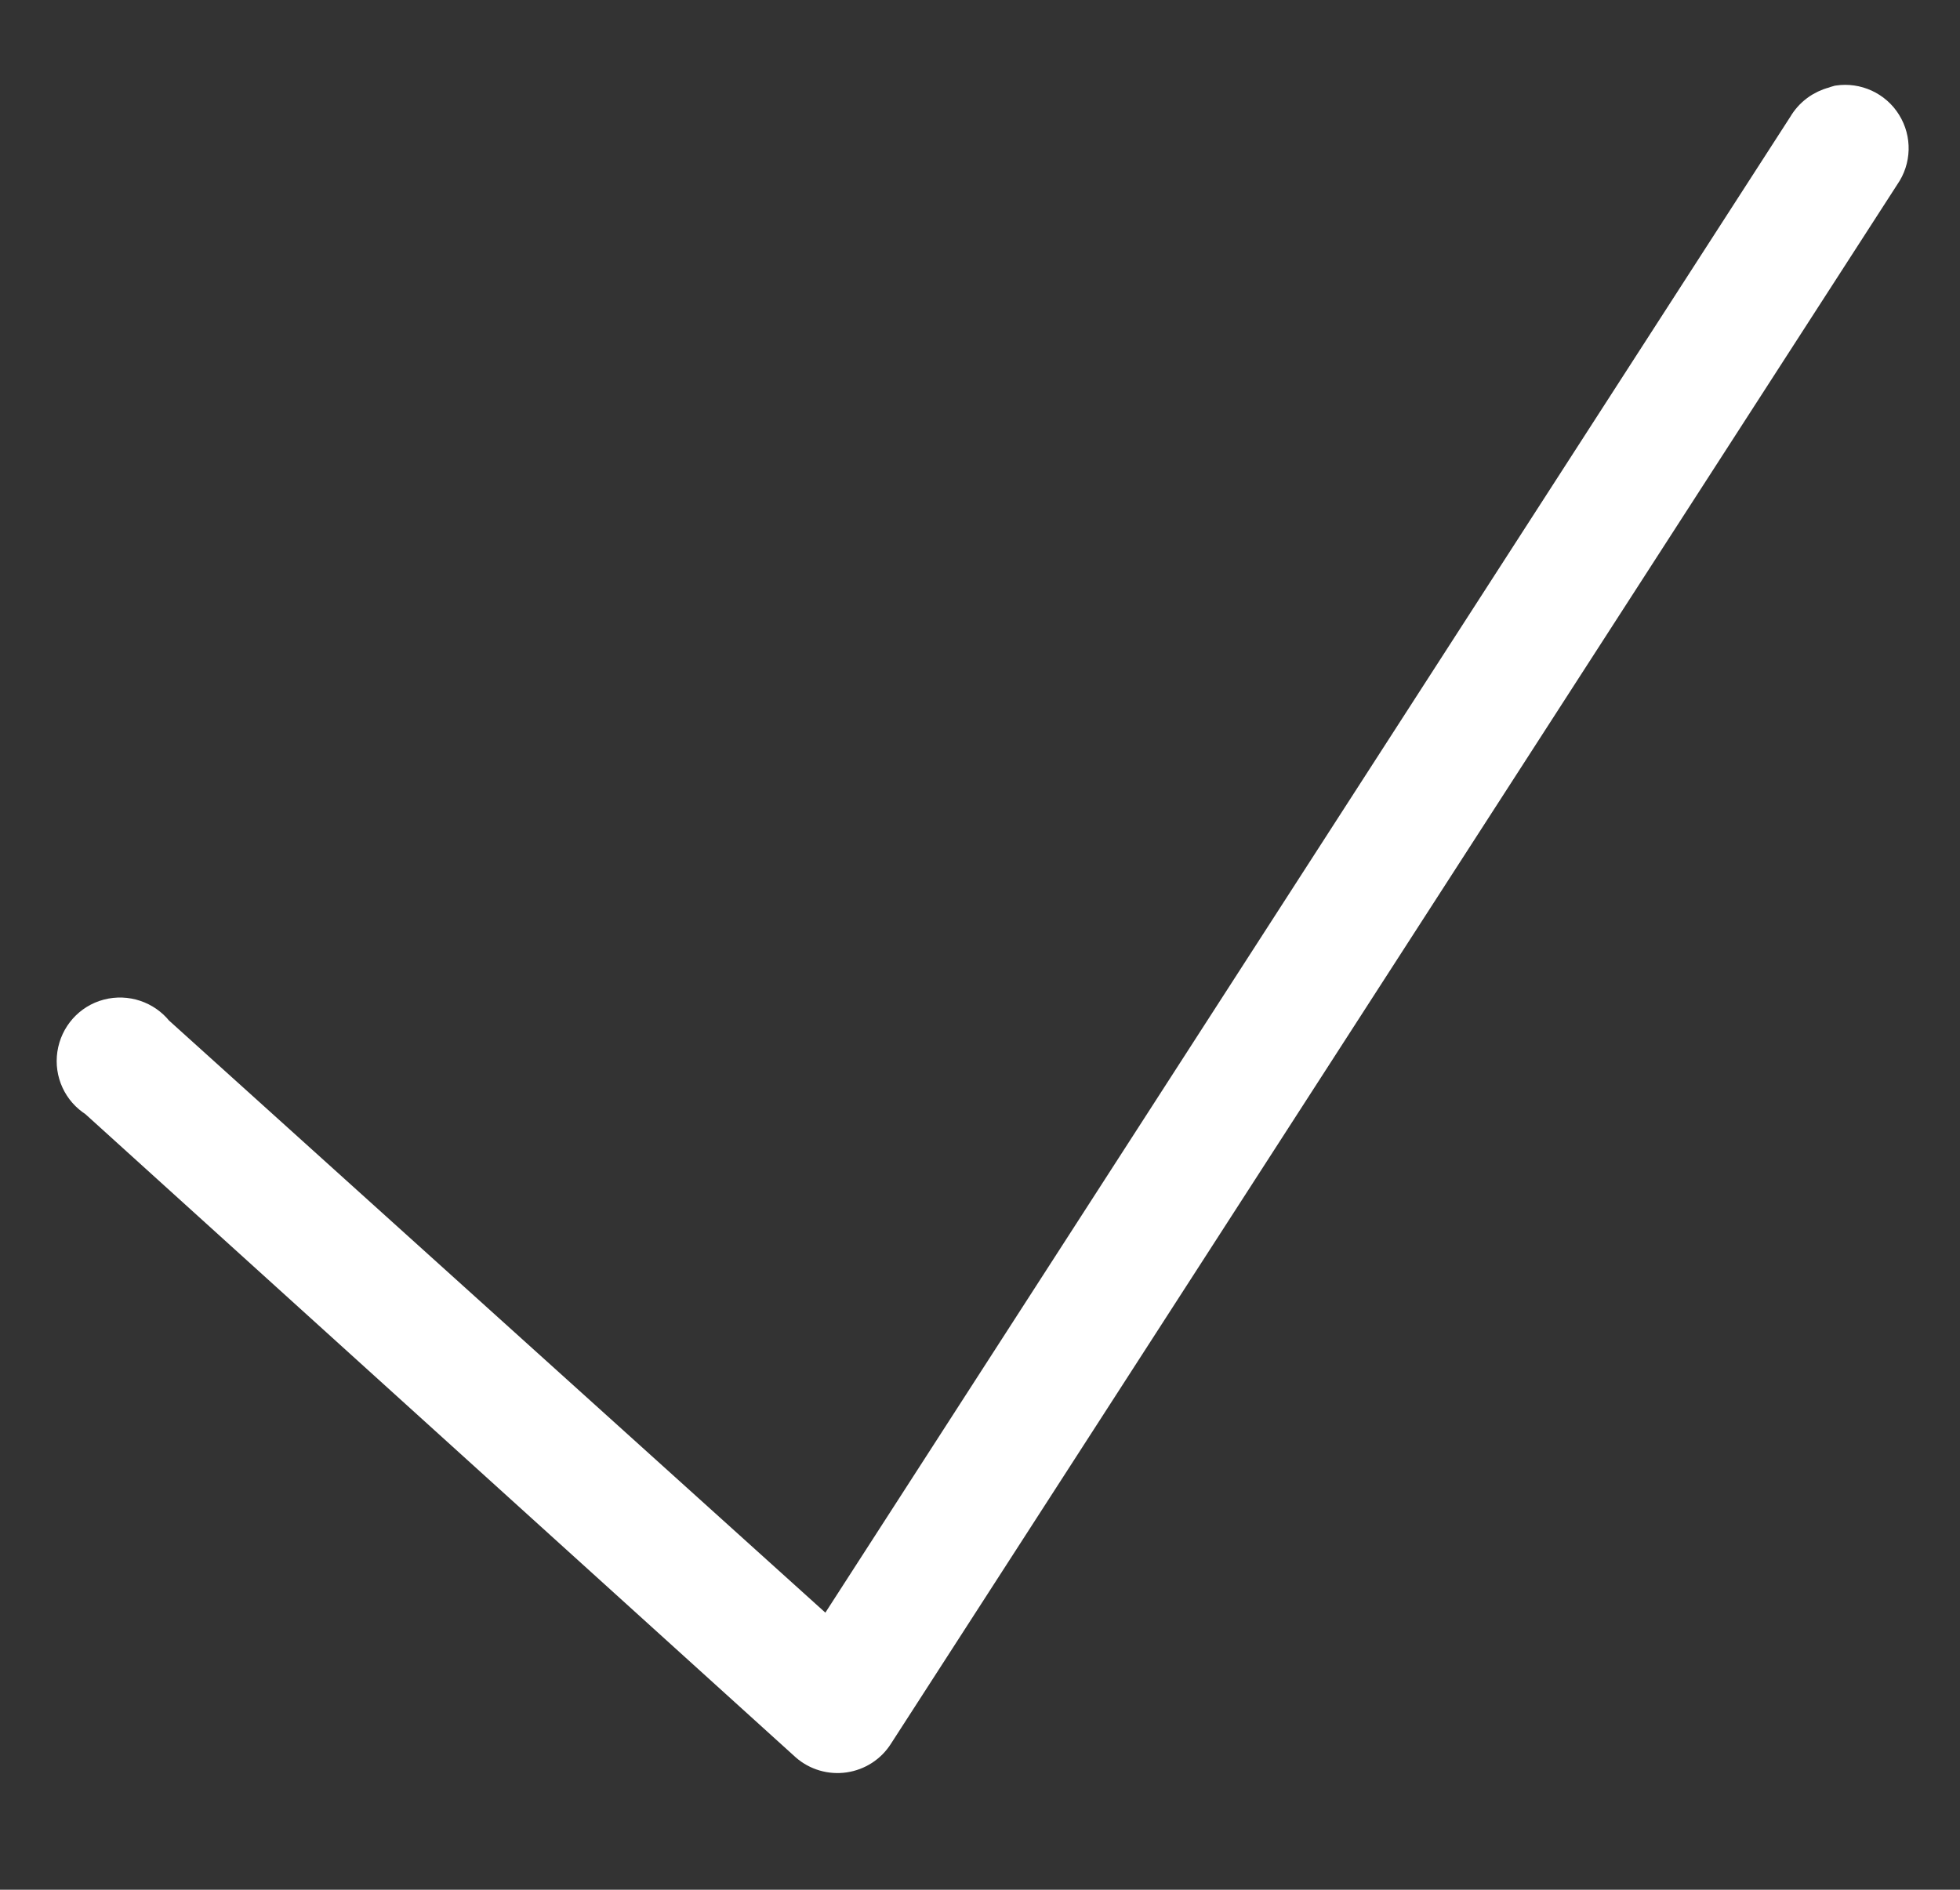<?xml version="1.0" encoding="utf-8"?>
<!-- Generator: Adobe Illustrator 16.0.0, SVG Export Plug-In . SVG Version: 6.00 Build 0)  -->
<!DOCTYPE svg PUBLIC "-//W3C//DTD SVG 1.1//EN" "http://www.w3.org/Graphics/SVG/1.1/DTD/svg11.dtd">
<svg version="1.1" id="Layer_1" xmlns="http://www.w3.org/2000/svg" xmlns:xlink="http://www.w3.org/1999/xlink" x="0px" y="0px"
	 width="46.667px" height="45px" viewBox="26.5 29.833 46.667 45" enable-background="new 26.5 29.833 46.667 45"
	 xml:space="preserve">
<rect x="26.5" y="29.833" width="46.667" height="45" fill="#333333" stroke="none"/>
<g id="surface1">
	<path fill="#FFFFFF" stroke="#FFFFFF" stroke-width="0.75" stroke-miterlimit="10" d="M70.263,32.241
		c-0.035,0.009-0.071,0.022-0.106,0.035c-0.297,0.076-0.555,0.267-0.71,0.533L46.228,68.808L30.252,54.394
		c-0.28-0.354-0.746-0.51-1.185-0.395c-0.439,0.115-0.763,0.483-0.83,0.932c-0.067,0.448,0.137,0.893,0.523,1.132l16.935,15.337
		c0.249,0.218,0.582,0.315,0.91,0.267c0.329-0.049,0.617-0.235,0.794-0.516l23.964-37.135c0.262-0.373,0.275-0.865,0.035-1.251
		C71.159,32.378,70.711,32.174,70.263,32.241z"/>
</g>
</svg>
